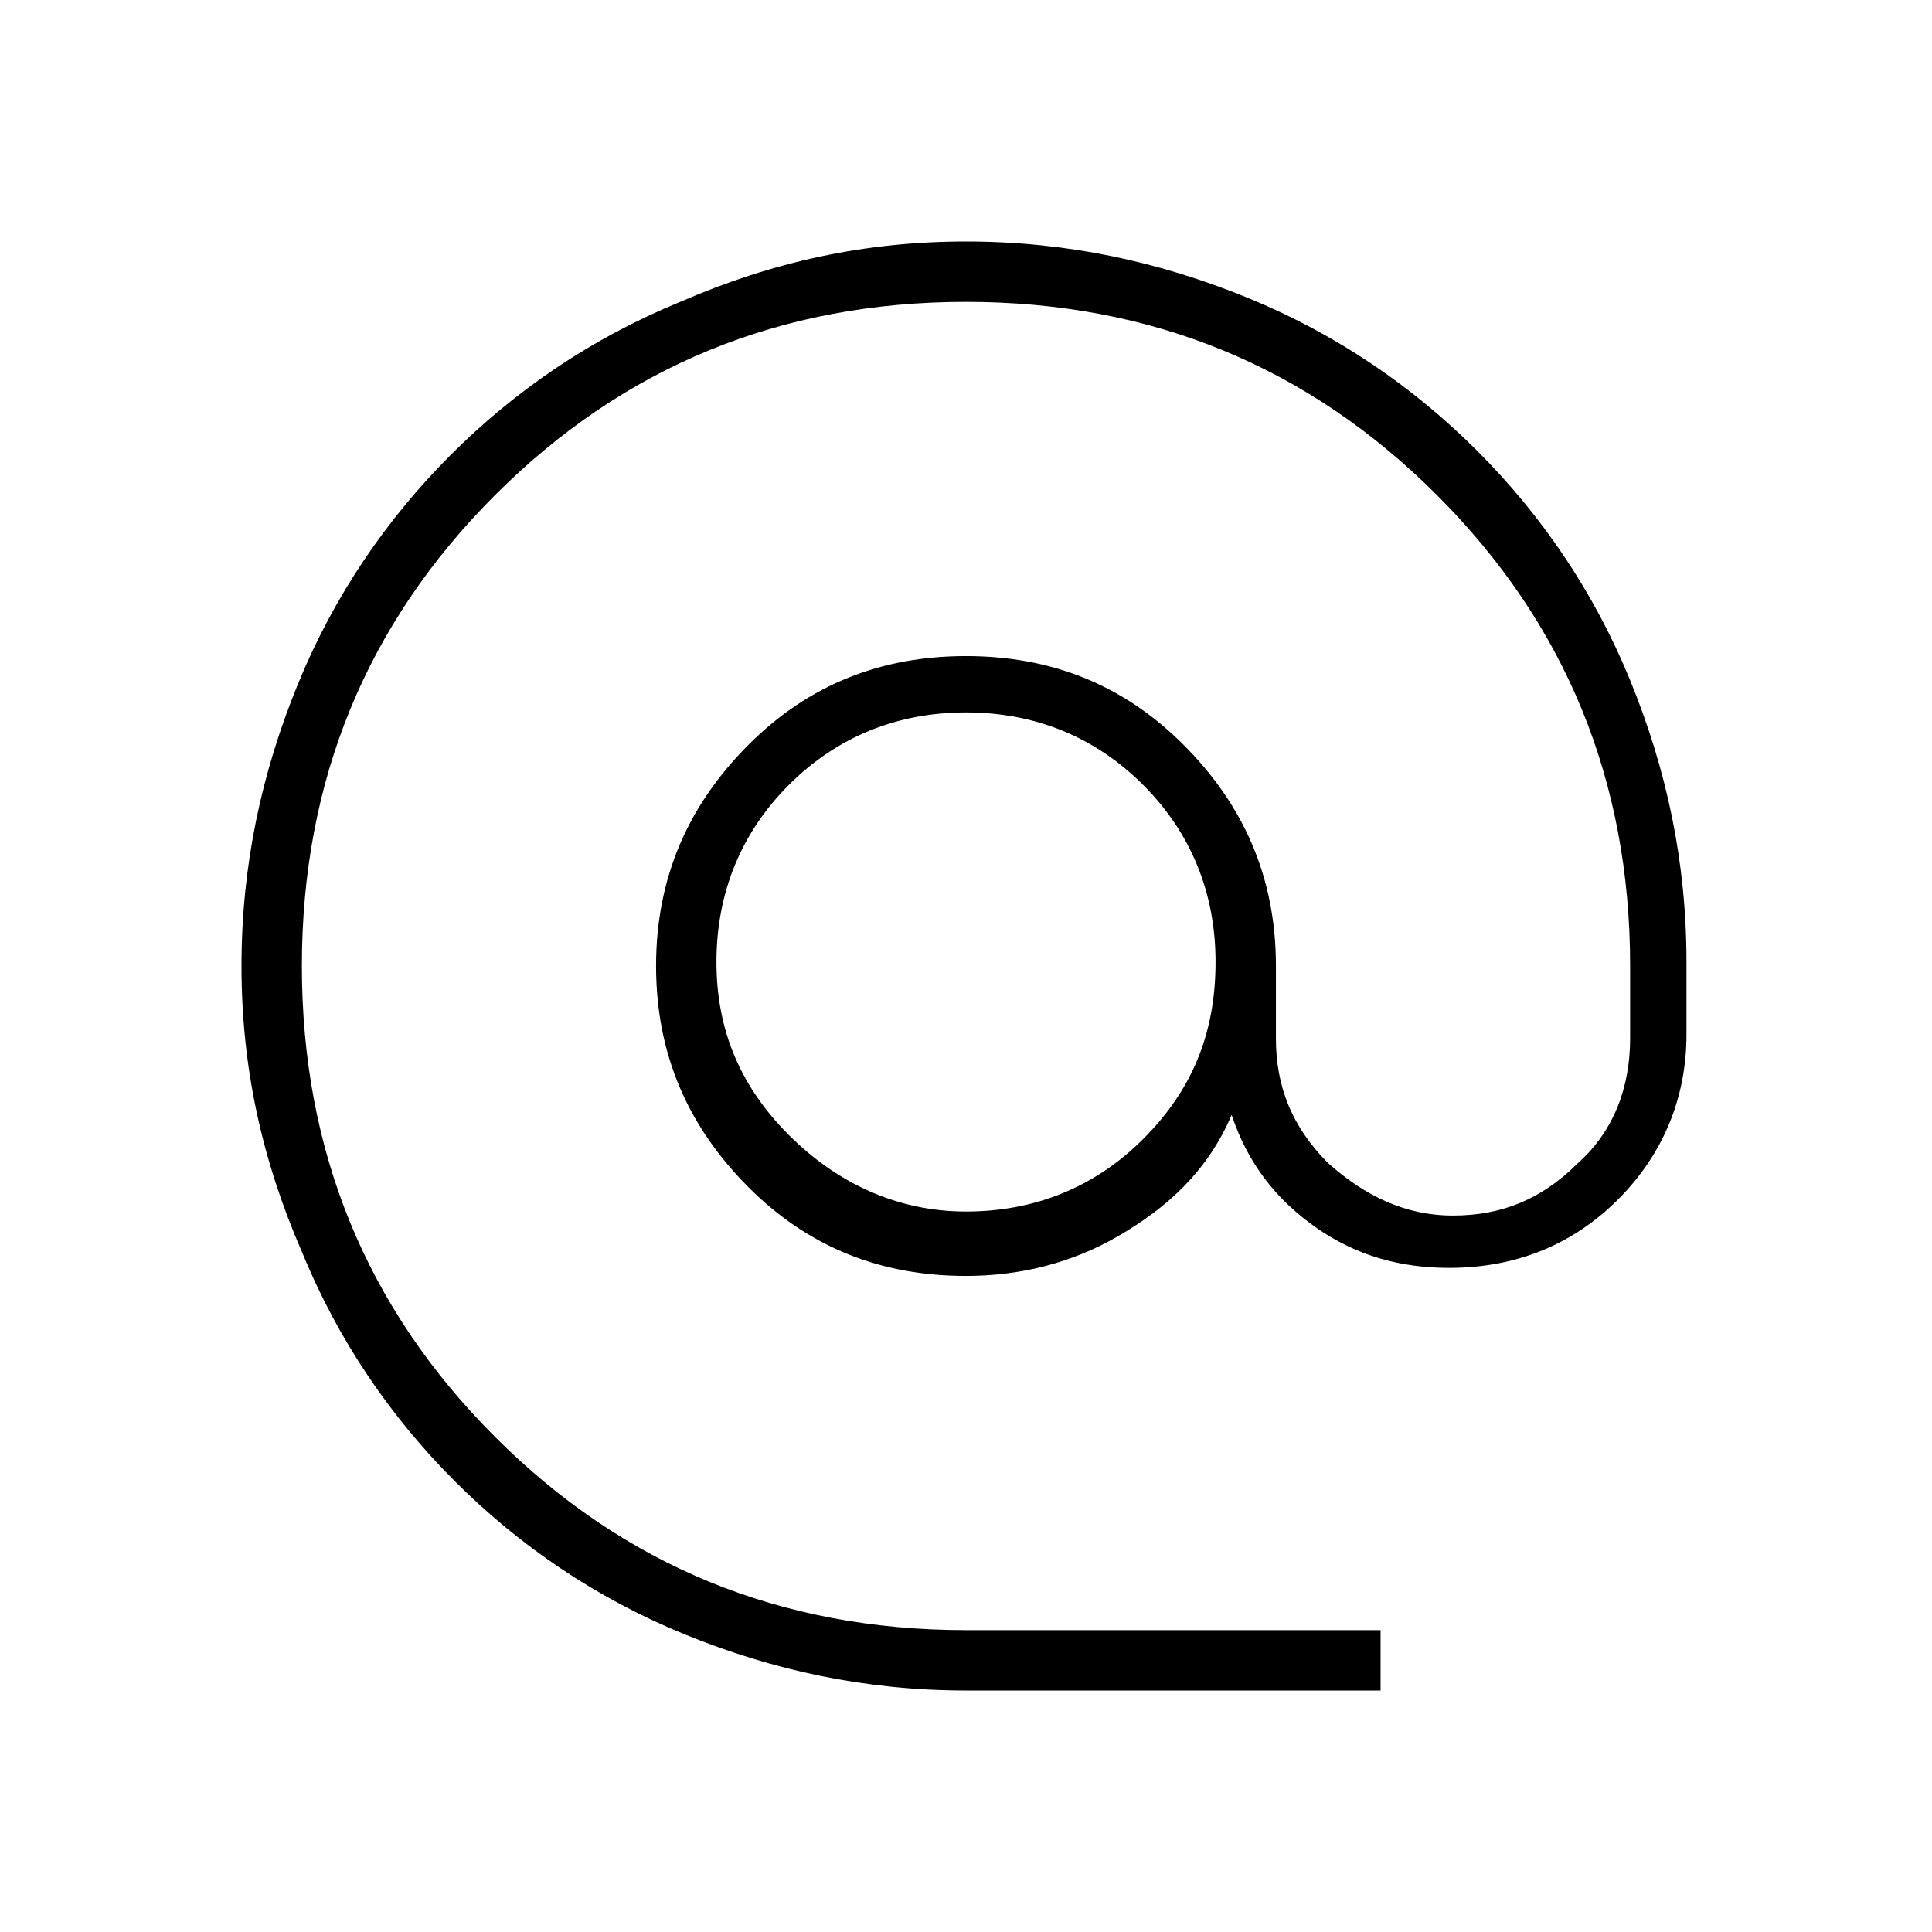 <?xml version="1.0" encoding="utf-8"?>
<!-- Generator: Adobe Illustrator 26.3.1, SVG Export Plug-In . SVG Version: 6.00 Build 0)  -->
<svg version="1.1" id="Слой_1" xmlns="http://www.w3.org/2000/svg" xmlns:xlink="http://www.w3.org/1999/xlink" x="0px" y="0px"
	 viewBox="0 0 48 48" style="enable-background:new 0 0 48 48;" xml:space="preserve">
<path d="M24,42c-2.5,0-4.8-0.5-7-1.4s-4.1-2.2-5.7-3.8s-2.9-3.5-3.8-5.7C6.5,28.8,6,26.5,6,24s0.5-4.8,1.4-7s2.2-4.1,3.8-5.7
	s3.5-2.9,5.7-3.8C19.2,6.5,21.5,6,24,6s4.8,0.5,7,1.4s4.1,2.2,5.7,3.8c1.6,1.6,2.9,3.5,3.8,5.7c0.9,2.2,1.4,4.5,1.4,7v1.8
	c0,1.6-0.6,3-1.7,4.1c-1.1,1.1-2.5,1.7-4.2,1.7c-1.2,0-2.3-0.3-3.3-1s-1.7-1.6-2.1-2.8c-0.6,1.4-1.6,2.3-2.8,3s-2.5,1-3.8,1
	c-2.1,0-3.9-0.7-5.4-2.2s-2.3-3.3-2.3-5.5s0.8-4,2.3-5.5s3.3-2.2,5.4-2.2s3.9,0.7,5.4,2.2s2.3,3.3,2.3,5.5v1.8
	c0,1.2,0.4,2.2,1.3,3.1c0.9,0.8,1.9,1.3,3.1,1.3s2.2-0.4,3.1-1.3c0.9-0.8,1.3-1.9,1.3-3.1V24c0-4.6-1.6-8.5-4.8-11.7
	C32.5,9.1,28.6,7.5,24,7.5s-8.5,1.6-11.7,4.8S7.5,19.4,7.5,24s1.6,8.5,4.8,11.7s7.1,4.8,11.7,4.8h10.3V42H24z M24,30.1
	c1.7,0,3.2-0.6,4.4-1.8c1.2-1.2,1.8-2.6,1.8-4.4c0-1.7-0.6-3.2-1.8-4.4c-1.2-1.2-2.7-1.8-4.4-1.8c-1.7,0-3.2,0.6-4.4,1.8
	c-1.2,1.2-1.8,2.7-1.8,4.4c0,1.7,0.6,3.1,1.8,4.3S22.3,30.1,24,30.1z"/>
</svg>
